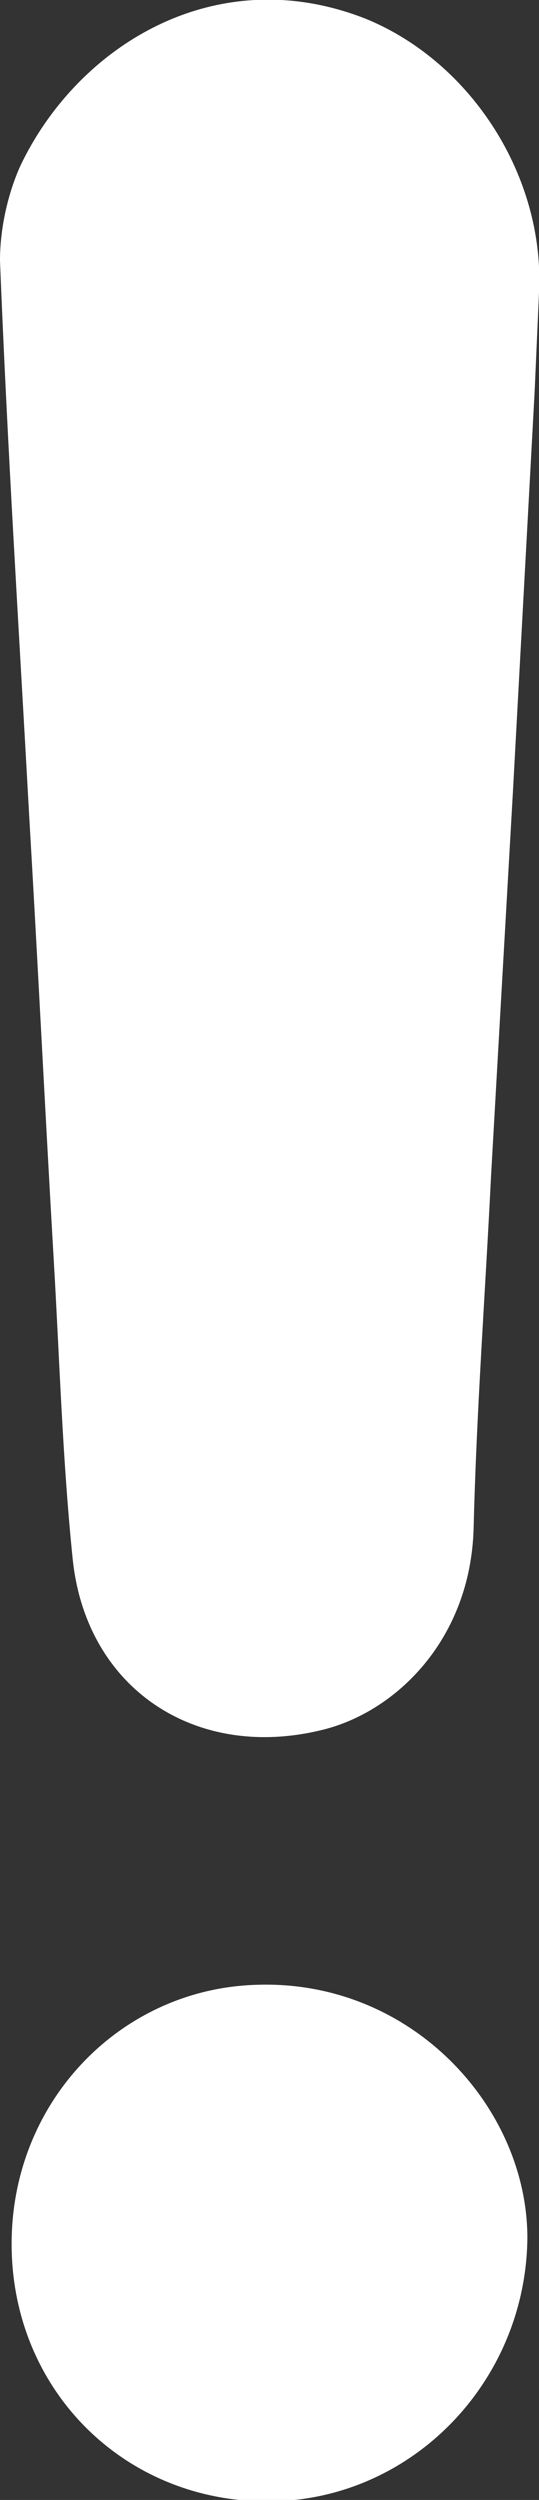 <?xml version="1.0" encoding="UTF-8"?>
<svg id="_레이어_2" data-name="레이어 2" xmlns="http://www.w3.org/2000/svg" viewBox="0 0 3.71 17.18">
  <rect x="0" y="0" width="3.71" height="17.18" fill="#333333" stroke="none"/>
  <defs>
    <style>
      .cls-1 {
        fill: #ffffff;
        stroke-width: 0px;
      }
    </style>
  </defs>
  <g id="wide3">
    <g>
      <path class="cls-1" d="M1.76,13.64c-.93.03-1.68.8-1.68,1.78,0,1,.77,1.77,1.76,1.77.99,0,1.78-.82,1.79-1.81,0-.9-.8-1.78-1.87-1.74Z"/>
      <path class="cls-1" d="M2.52.13C1.48-.28.53.32.14,1.14.05,1.34,0,1.58,0,1.79c.05,1.27.13,2.53.2,3.8.06,1.02.11,2.04.17,3.07.04.68.06,1.37.13,2.05.09.89.84,1.39,1.71,1.18.51-.12,1.03-.62,1.05-1.39.02-.81.08-1.61.12-2.42.05-.88.1-1.76.15-2.63.05-.92.1-1.84.15-2.76,0,0,0,0,0,0,.01-.23.02-.45.03-.68.04-.79-.46-1.58-1.19-1.88Z"/>
    </g>
  </g>
</svg>